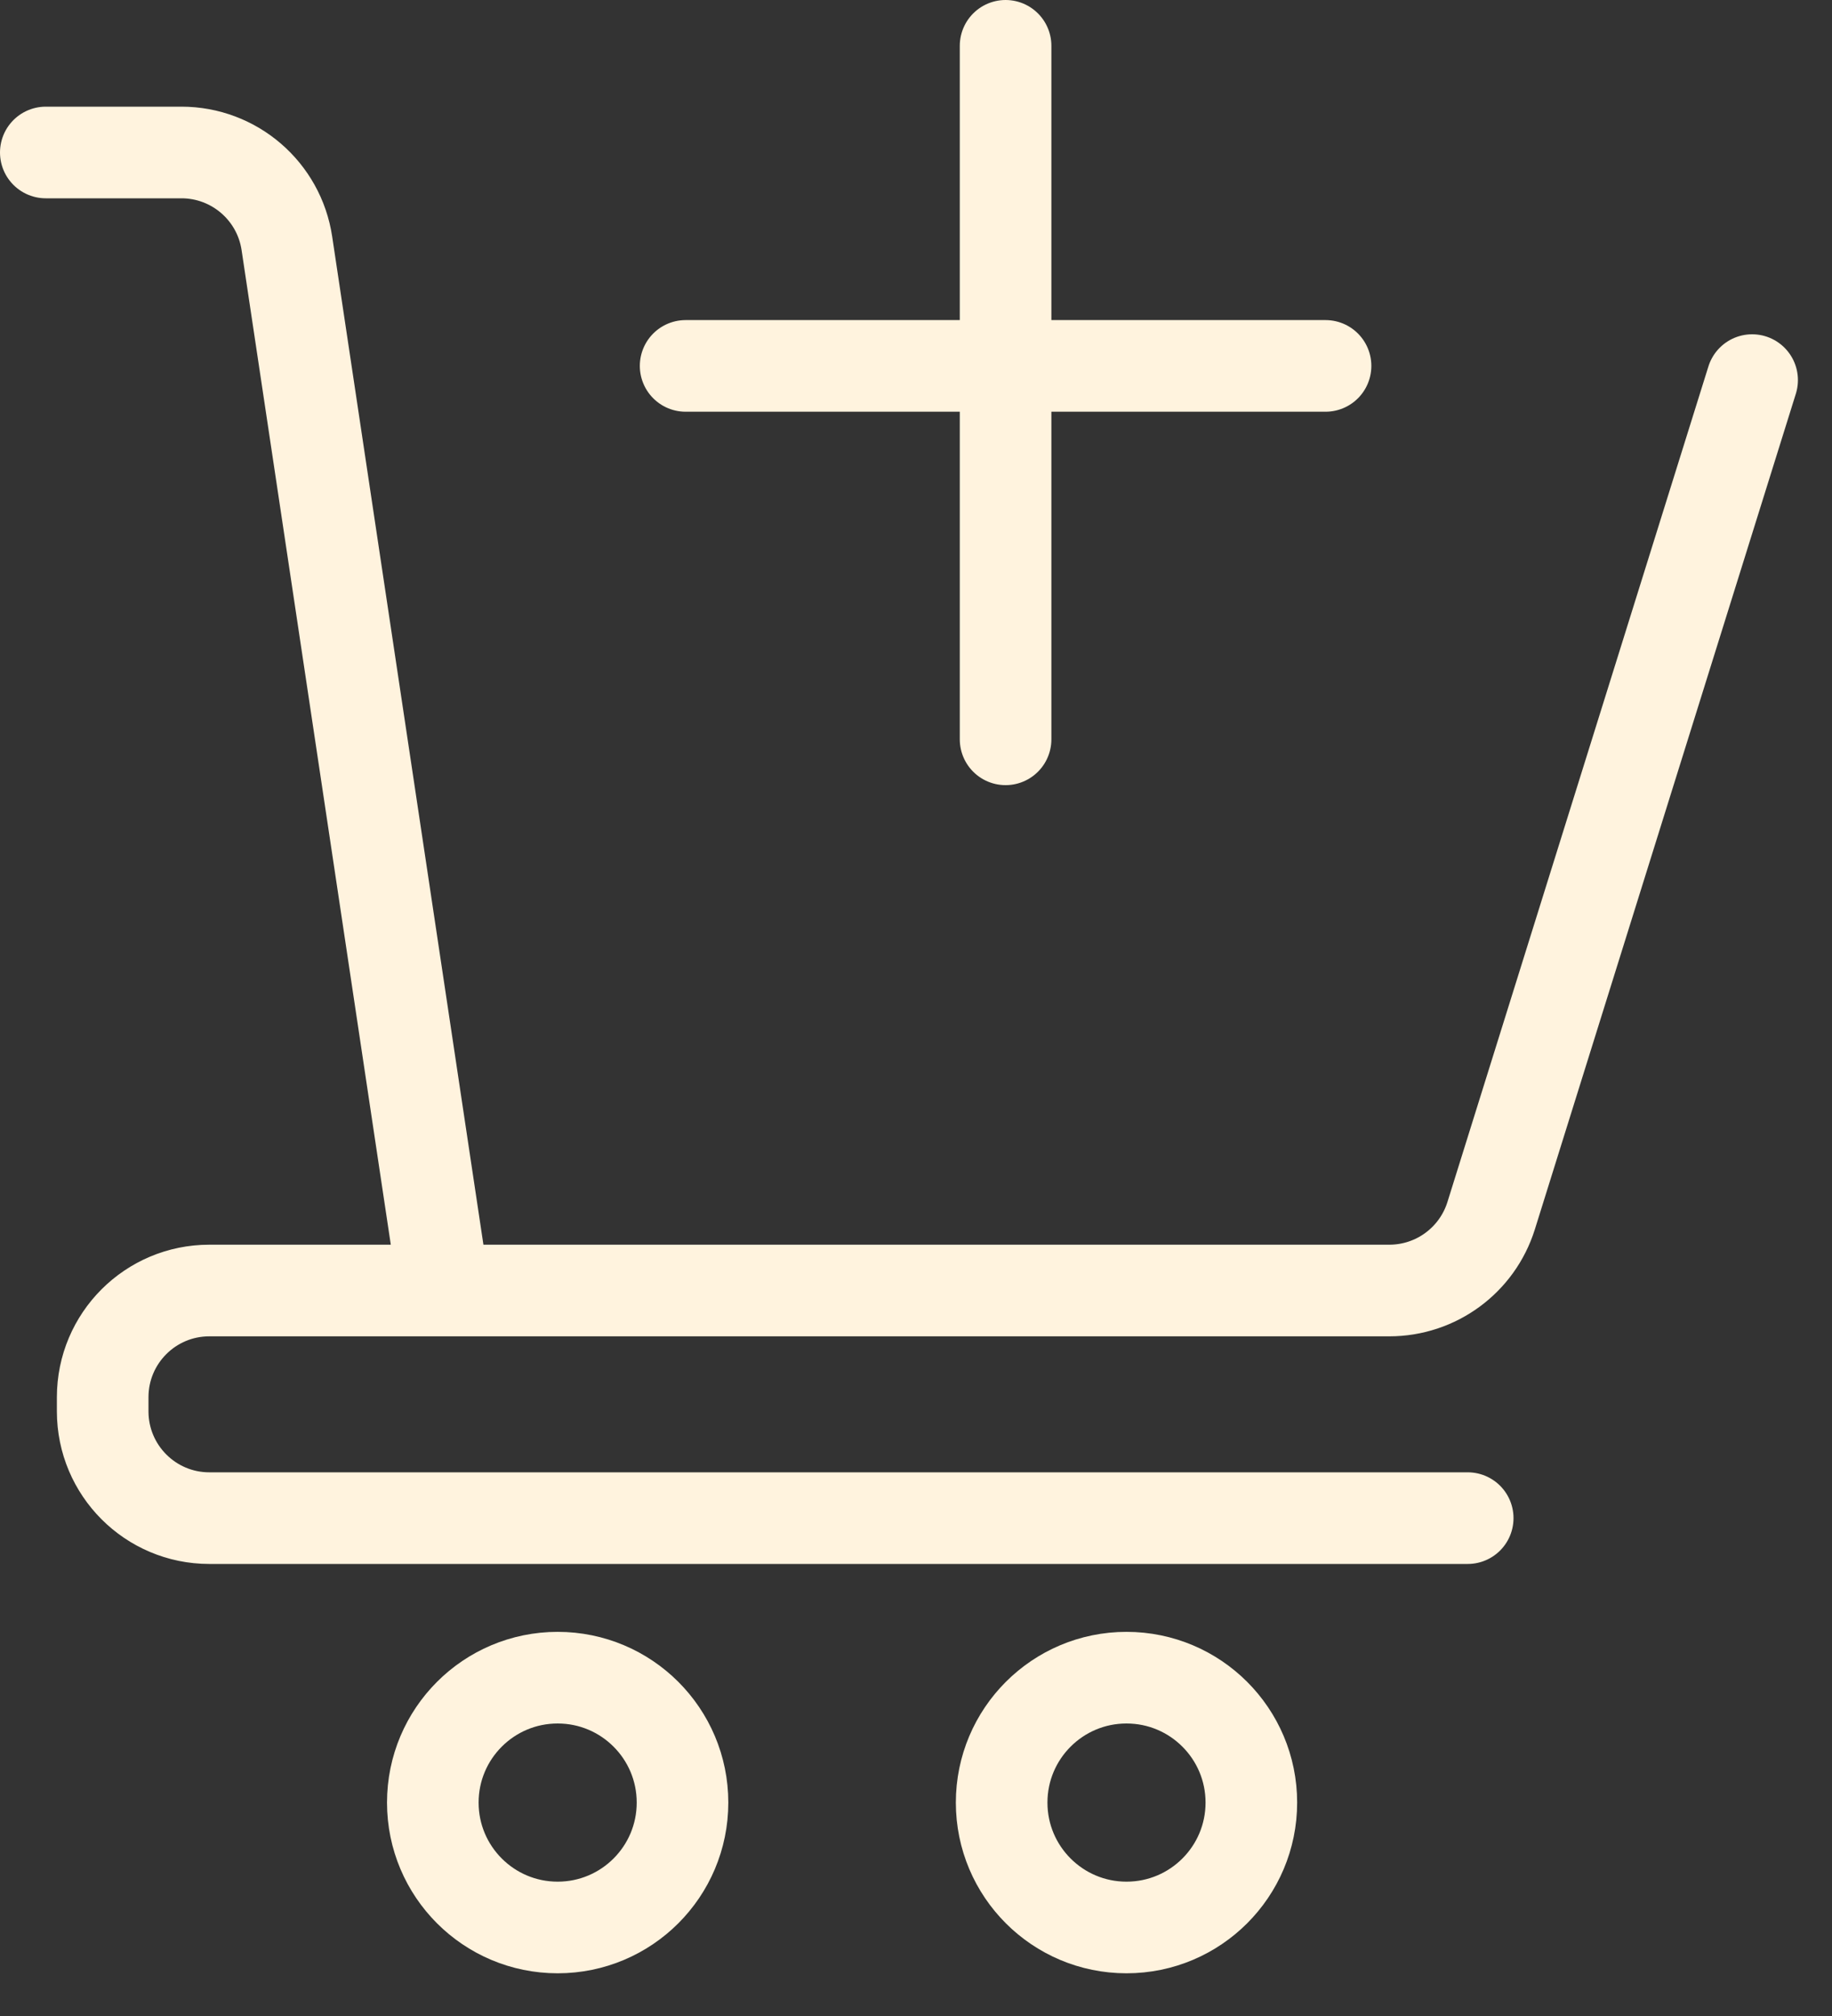 <svg width="20" height="22" viewBox="0 0 20 22" fill="none" xmlns="http://www.w3.org/2000/svg">
<rect x="0" y="0" width="20" height="22" fill="#333333" stroke="none"/>
<path d="M0.5 1.664H1.981C2.557 1.664 3.047 2.086 3.132 2.656L3.356 4.148L4.847 14.083M4.847 14.083H15.167C15.677 14.083 16.127 13.752 16.279 13.266L19.128 4.148M4.847 14.083H2.285C1.642 14.083 1.121 14.604 1.121 15.247V15.402C1.121 16.045 1.642 16.567 2.285 16.567H16.023M10.978 0.5V8.068M7.485 3.993H14.471" stroke="#FFF3DE" stroke-linecap="round"/>
<circle cx="6.088" cy="19.671" r="1.363" stroke="#FFF3DE"/>
<circle cx="12.298" cy="19.671" r="1.363" stroke="#FFF3DE"/>
</svg>
